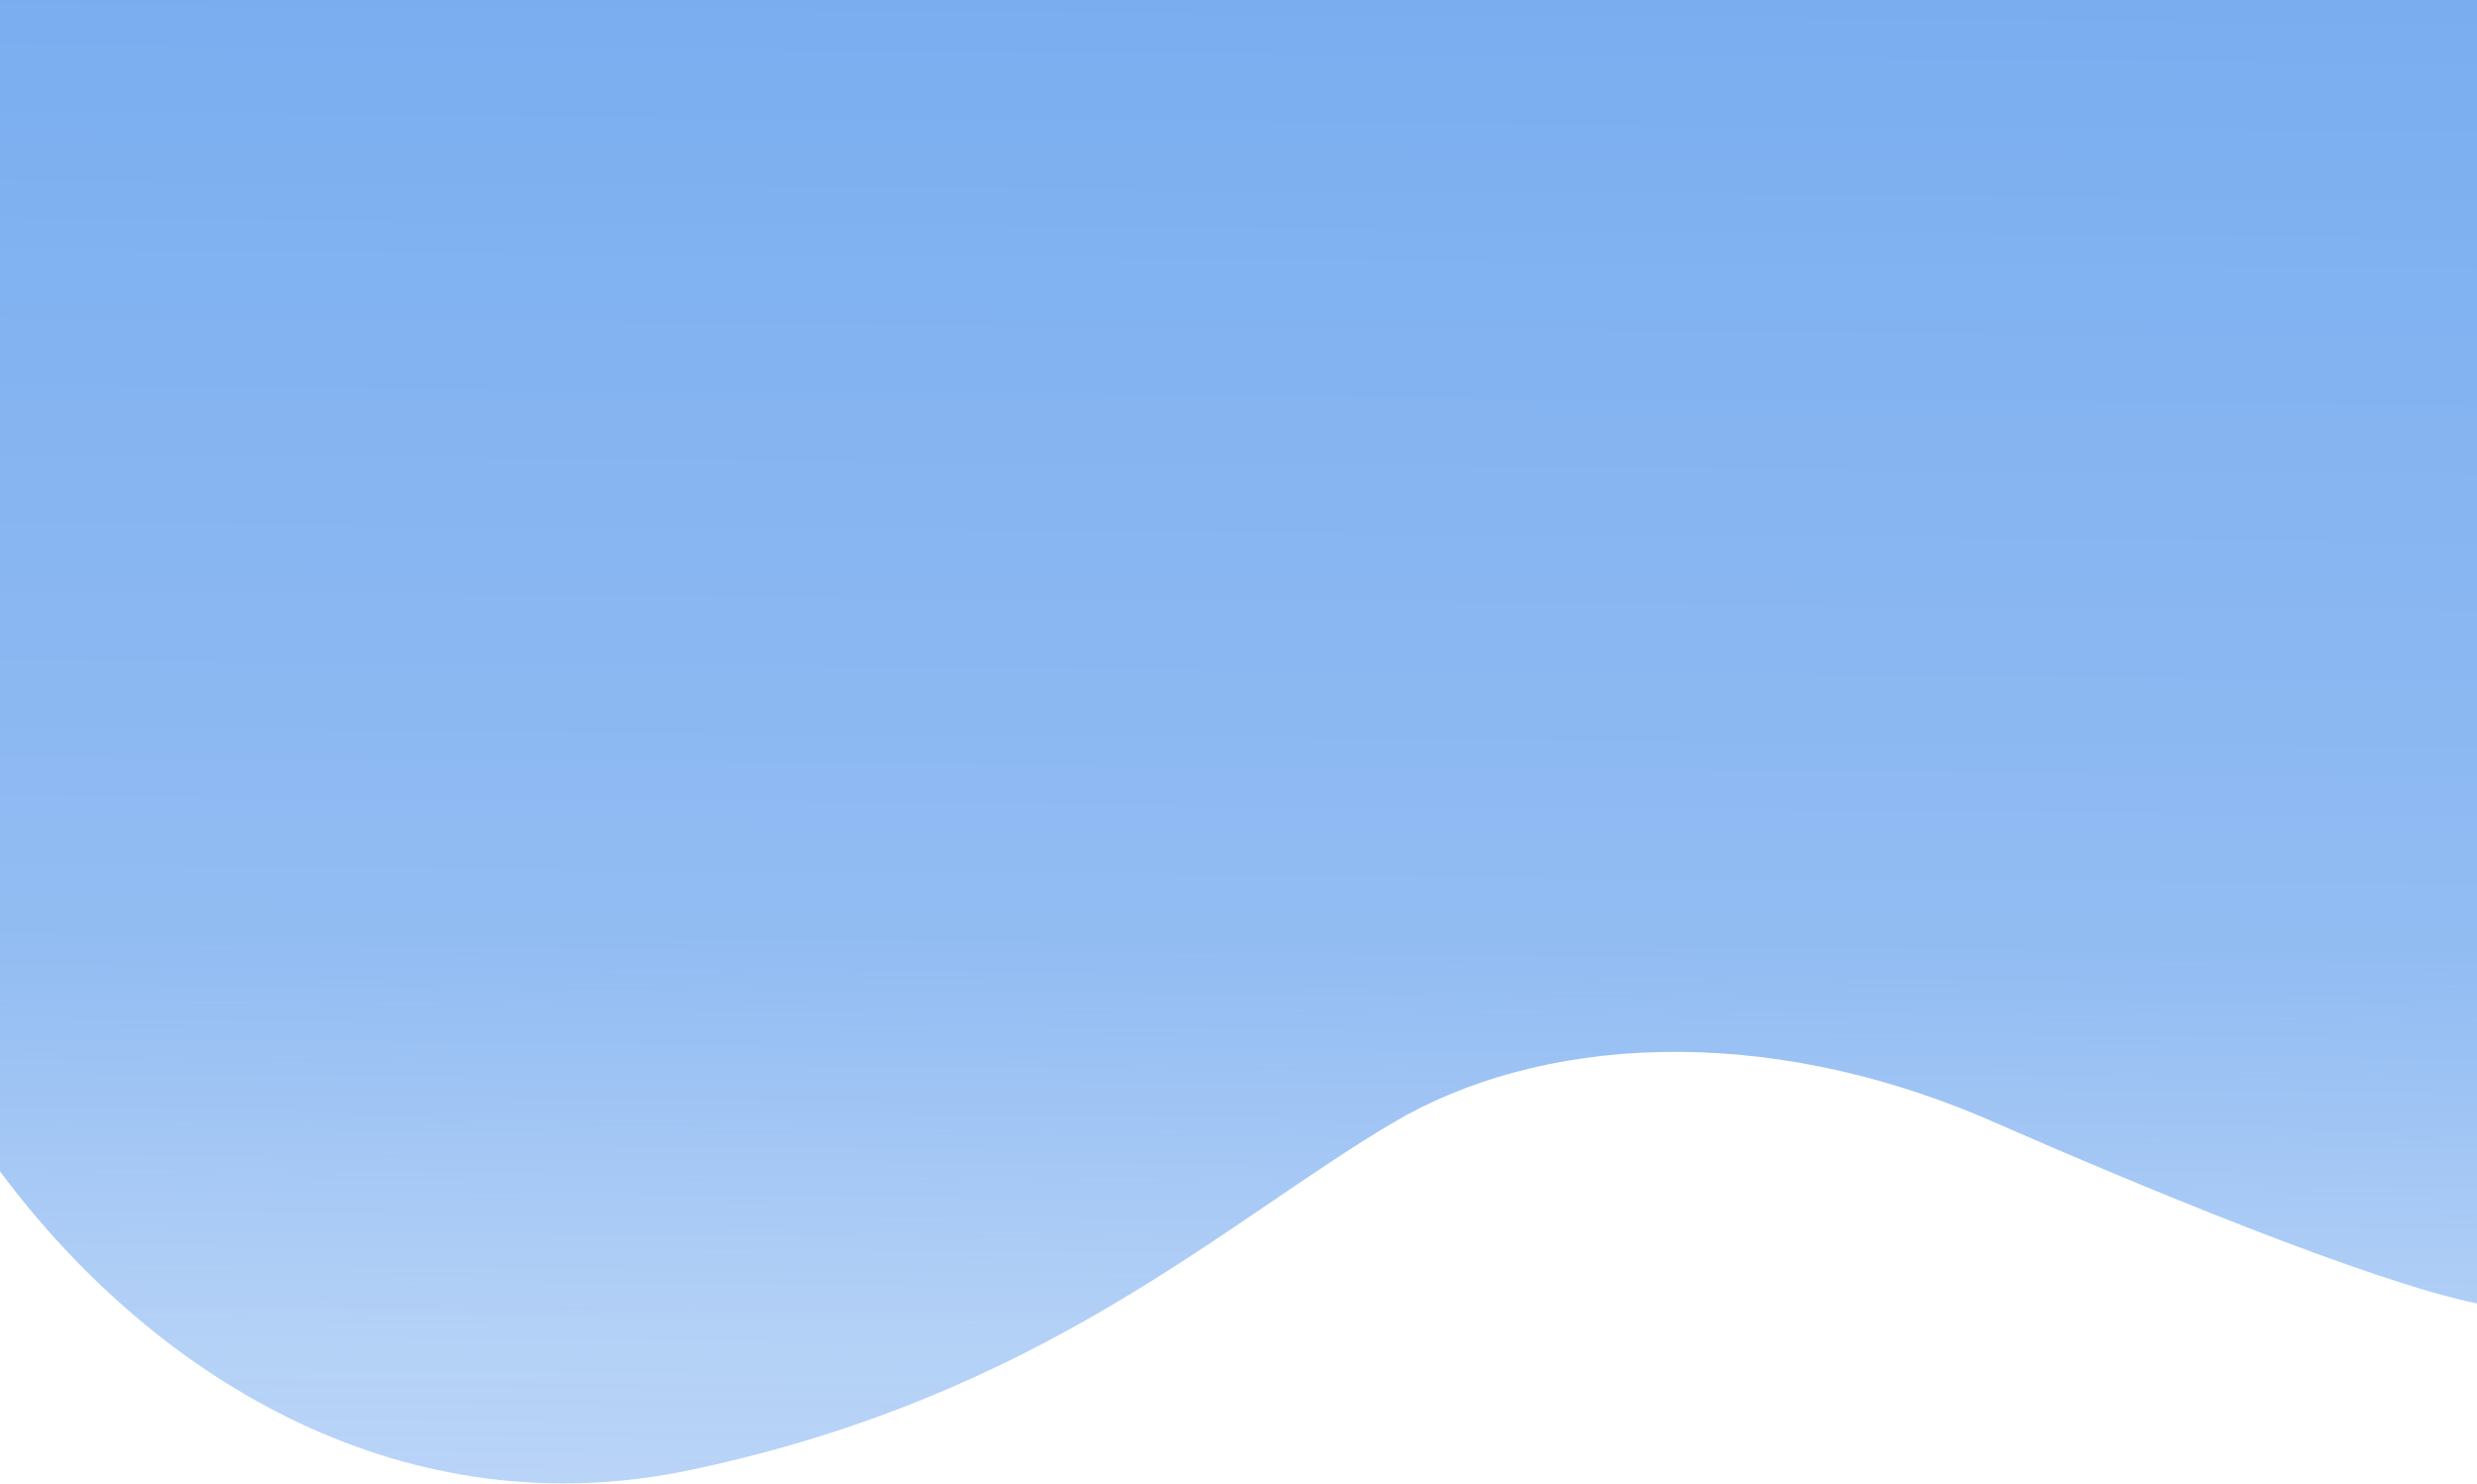 <svg width="2015" height="1207" viewBox="0 0 2015 1207" fill="none" xmlns="http://www.w3.org/2000/svg">
<path d="M2015 0V1060.5C1927.02 1042.52 1734.93 962.529 1622.4 913.095C1431.21 829.104 1249.81 844.649 1133.78 913.095C995.142 994.88 848.963 1135.2 562.139 1195.91C333.083 1244.4 129.532 1126.97 0 953V0H630.601H2015Z" fill="url(#paint0_linear)" fill-opacity="0.8"/>
<defs>
<linearGradient id="paint0_linear" x1="1034" y1="-272" x2="1008" y2="2957.5" gradientUnits="userSpaceOnUse">
<stop offset="0.003" stop-color="#4D92EB"/>
<stop offset="0.323" stop-color="#69A3EE" stop-opacity="0.909"/>
<stop offset="0.419" stop-color="#69A3EE" stop-opacity="0.635"/>
<stop offset="0.688" stop-color="#69A3EE" stop-opacity="0.312"/>
<stop offset="1" stop-color="#69A3EE" stop-opacity="0"/>
</linearGradient>
</defs>
</svg>
